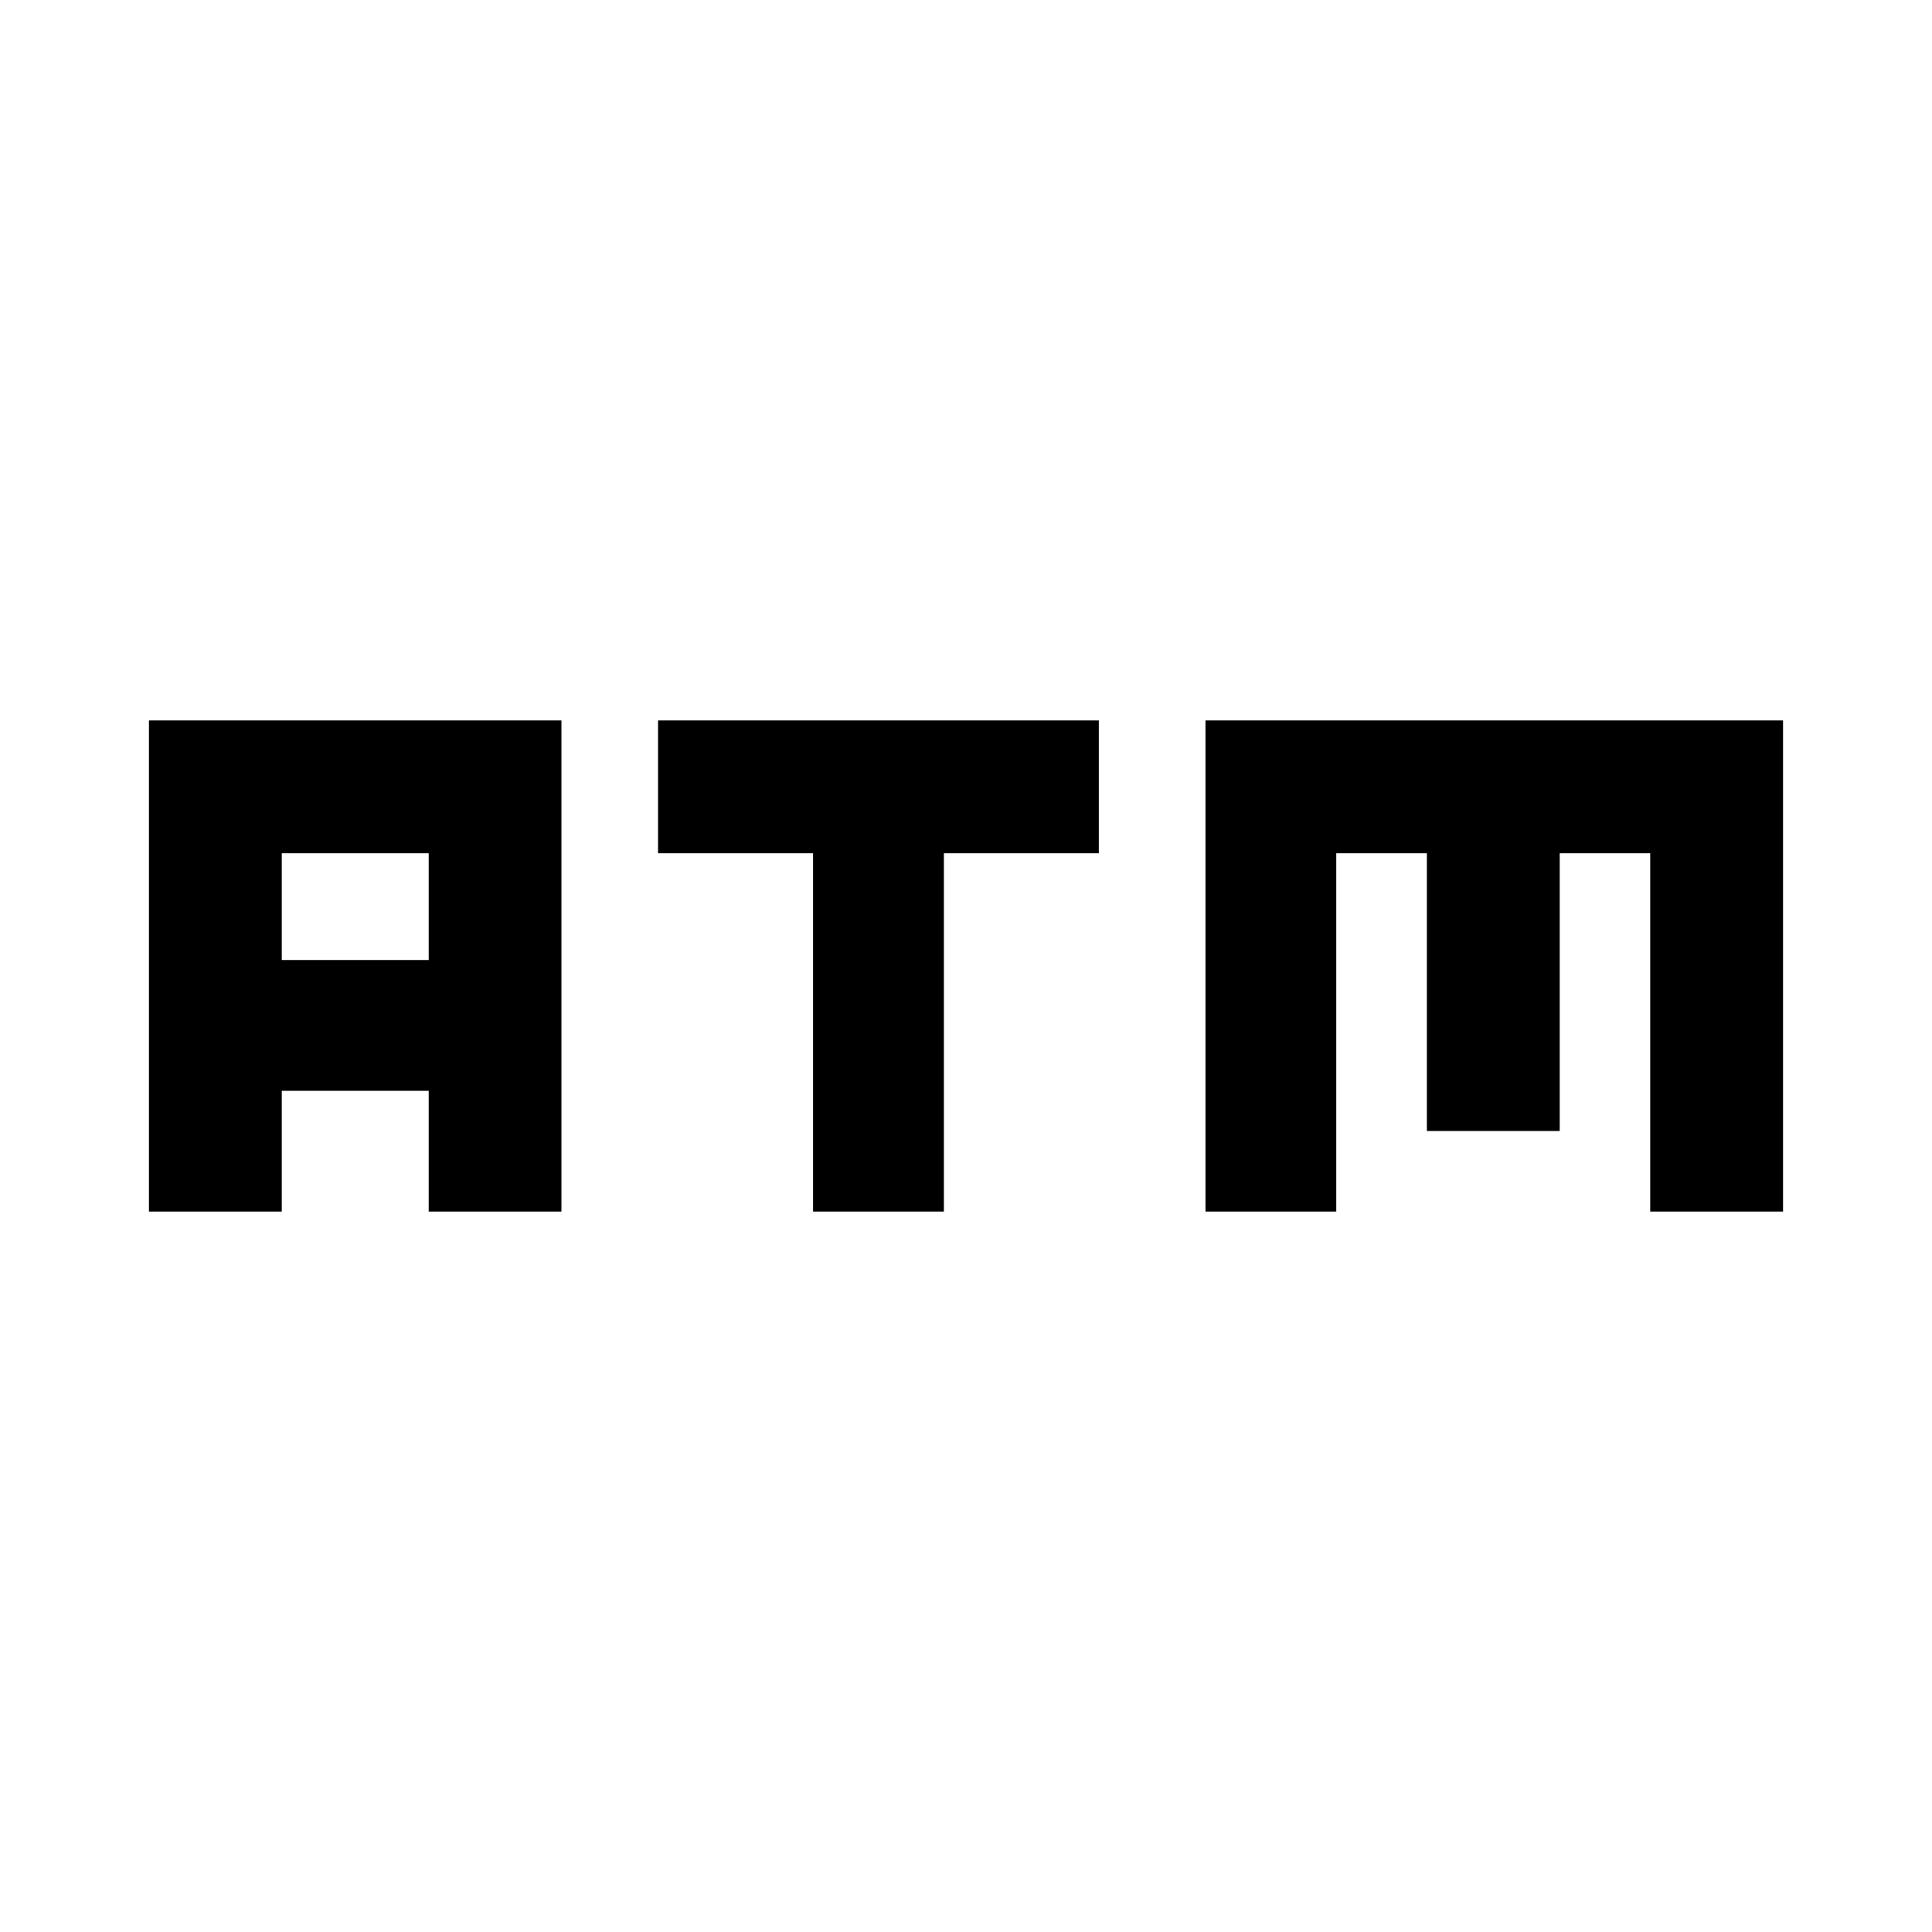 <svg xmlns="http://www.w3.org/2000/svg" height="20" width="20"><path d="M8.417 12.542V8.833H6.812V7.458h4.563v1.375H9.771v3.709Zm-6.875 0V7.458h4.27v5.084H4.438v-1.25H2.917v1.25Zm1.375-2.604h1.521V8.833H2.917Zm9.562 2.604V7.458h5.979v5.084h-1.375V8.833h-.937v2.875h-1.375V8.833h-.938v3.709Z"/></svg>